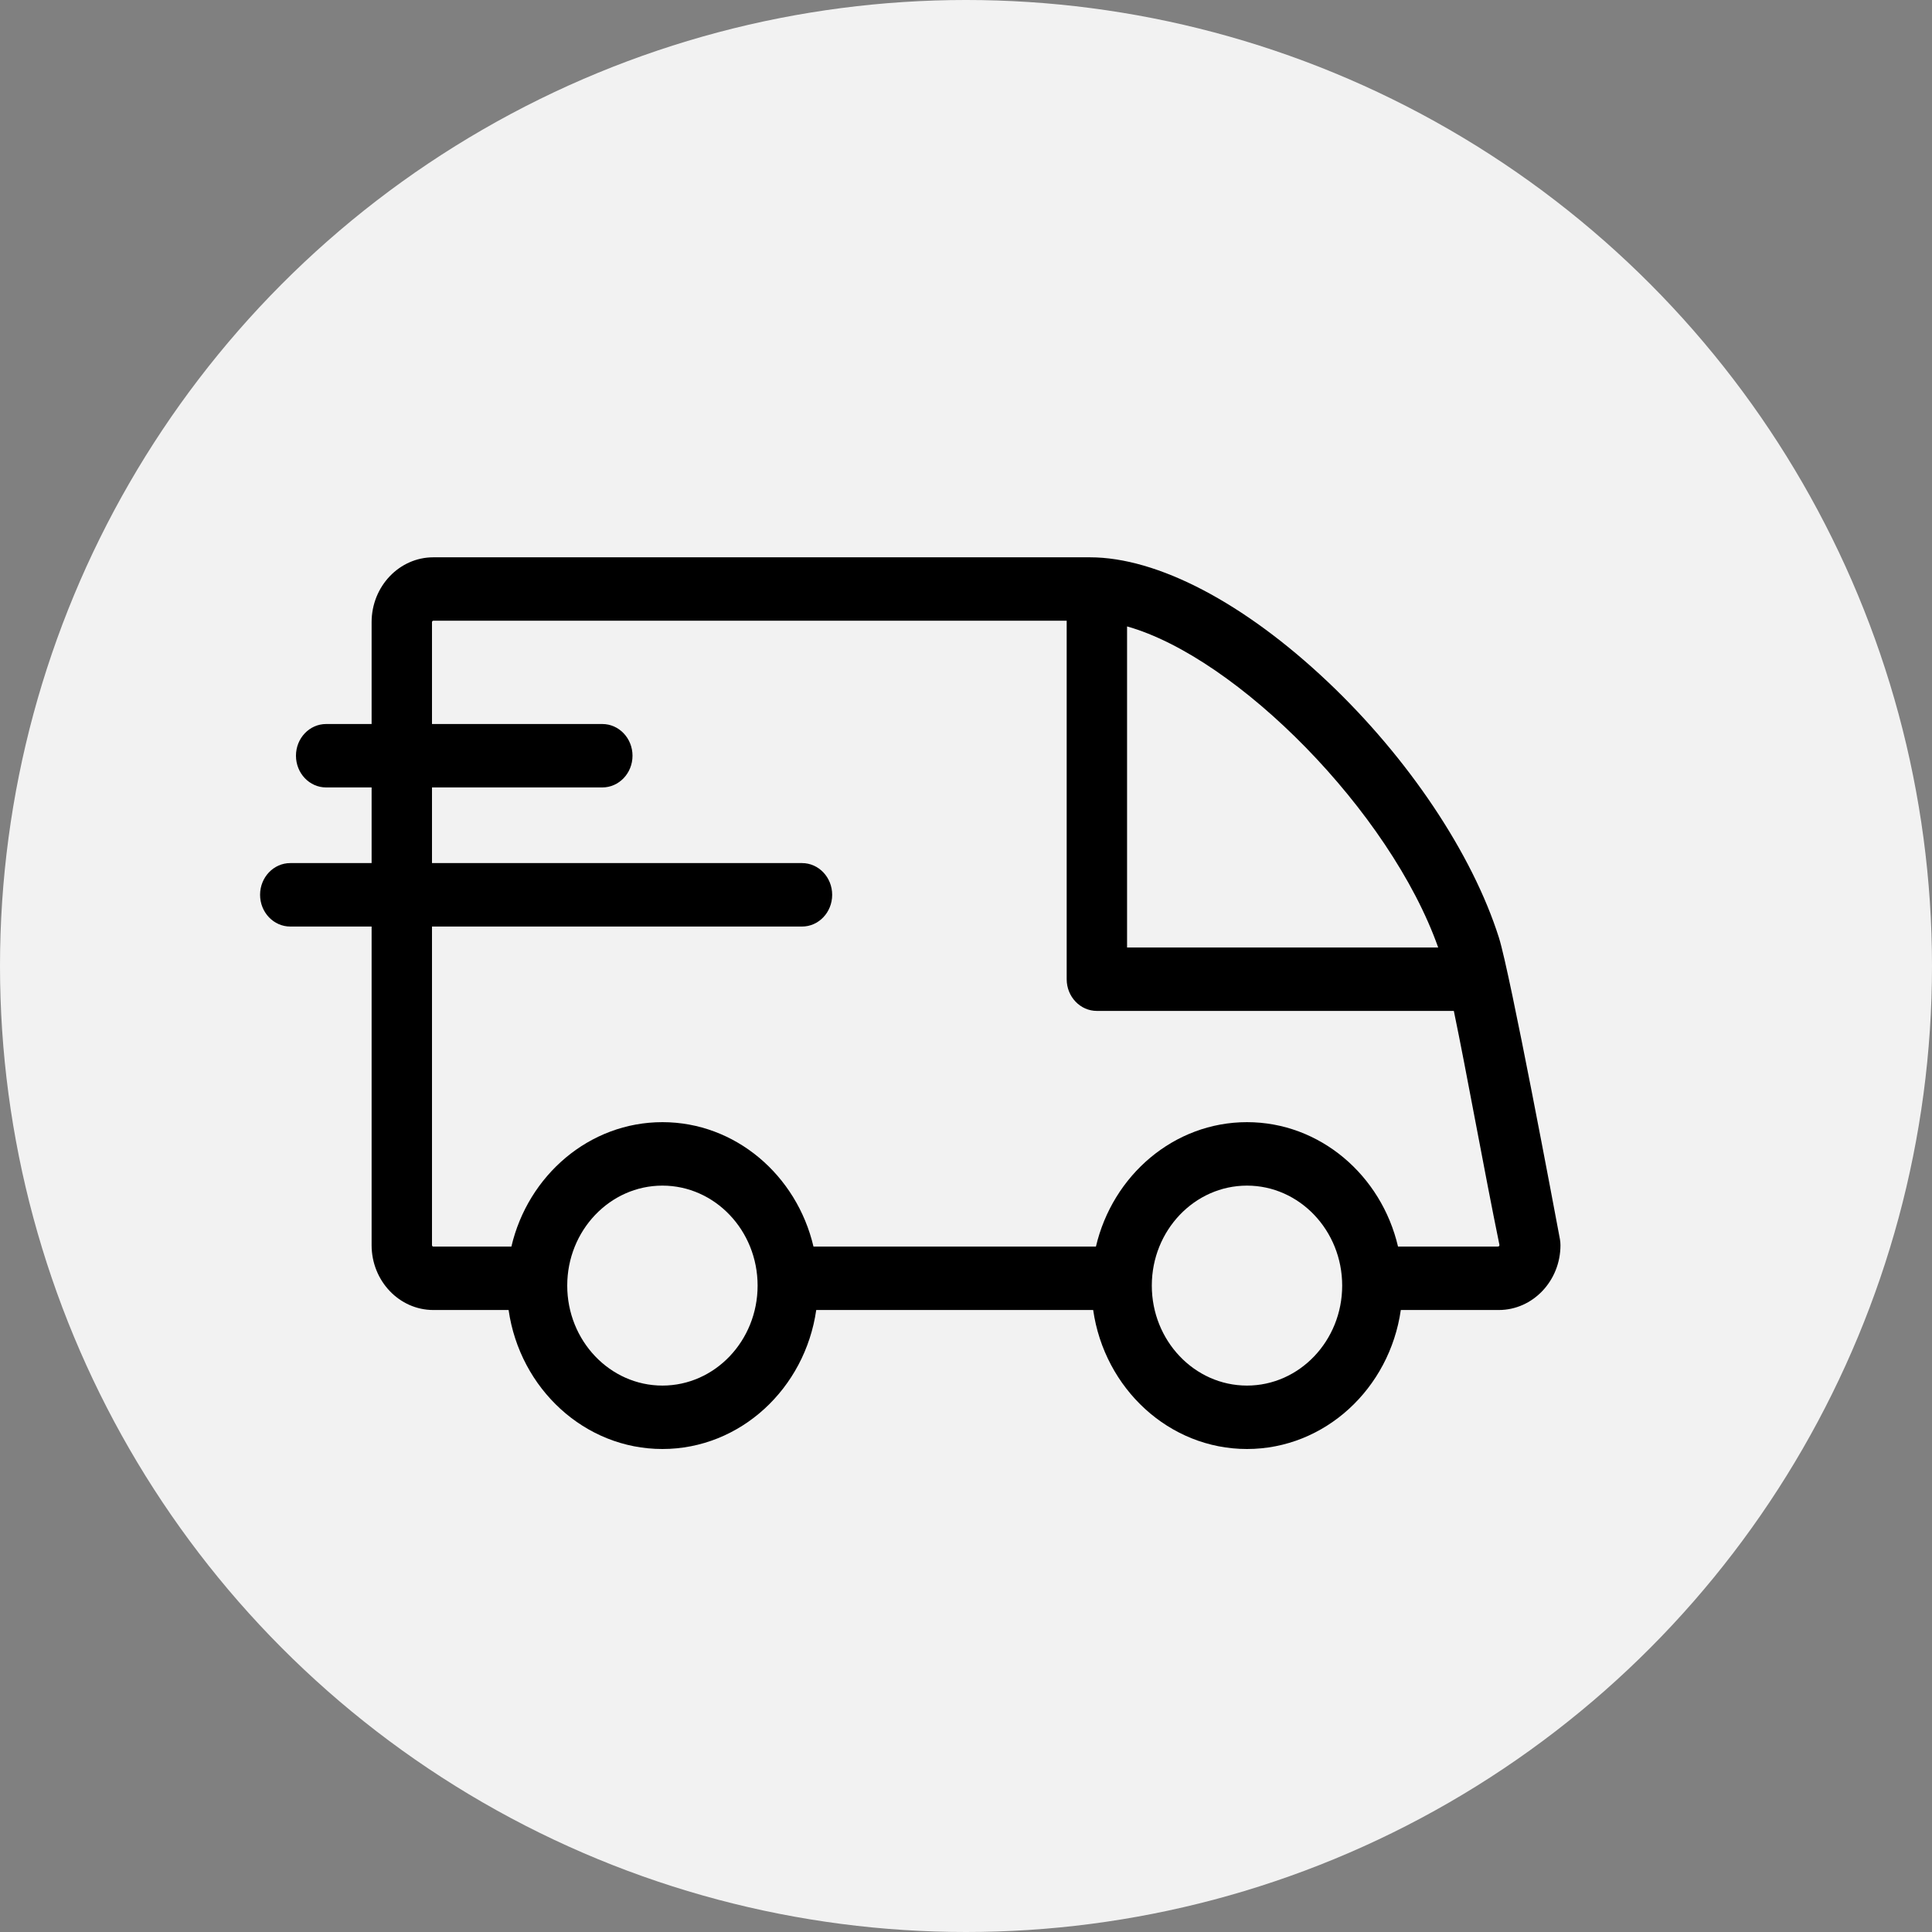 <?xml version="1.0" encoding="UTF-8"?>
<svg width="52px" height="52px" viewBox="0 0 52 52" version="1.1" xmlns="http://www.w3.org/2000/svg" xmlns:xlink="http://www.w3.org/1999/xlink">
    <rect x="0" y="0" width="52" height="52" fill="#808080" stroke="none"/>
    <!-- Generator: Sketch 55.2 (78181) - https://sketchapp.com -->
    <title>Group 6</title>
    <desc>Created with Sketch.</desc>
    <g id="Web-transporteurs" stroke="none" stroke-width="1" fill="none" fill-rule="evenodd">
        <g id="Transporteur---TRANSPORTEUR---fiche" transform="translate(-363, -402)">
            <g id="Group-8" transform="translate(300, 181)">
                <g transform="translate(63, 221)" id="Group-6">
                    <g>
                        <circle id="Oval" fill="#F2F2F2" cx="26" cy="26" r="26"></circle>
                        <g id="delivery-truck" transform="translate(7, 15)" fill="#000000" fill-rule="nonzero">
                            <path d="M34.985,18.35 C34.848,17.618 33.642,11.178 33.344,10.238 C32.628,7.977 30.906,5.404 28.74,3.354 C26.487,1.222 24.153,0 22.336,0 L4.663,0 C3.747,0 3.002,0.783 3.002,1.745 L3.002,4.487 L1.778,4.487 C1.329,4.487 0.966,4.869 0.966,5.34 C0.966,5.812 1.329,6.194 1.778,6.194 L3.002,6.194 L3.002,8.23 L0.813,8.23 C0.364,8.23 0,8.613 0,9.084 C0,9.555 0.364,9.938 0.813,9.938 L3.002,9.938 L3.002,18.514 C3.002,19.476 3.747,20.259 4.663,20.259 L6.689,20.259 C6.992,22.373 8.733,24 10.829,24 C12.925,24 14.666,22.373 14.969,20.259 L22.423,20.259 C22.726,22.373 24.467,24 26.563,24 C28.659,24 30.4,22.373 30.703,20.259 L33.339,20.259 C34.255,20.259 35,19.476 35,18.514 C35,18.459 34.995,18.404 34.985,18.35 Z M31.709,10.502 L23.335,10.502 L23.335,1.86 C26.302,2.697 30.414,6.843 31.709,10.502 Z M10.829,22.293 C9.417,22.293 8.267,21.086 8.267,19.602 C8.267,18.118 9.417,16.911 10.829,16.911 C12.242,16.911 13.391,18.118 13.391,19.602 C13.391,21.086 12.242,22.293 10.829,22.293 Z M26.563,22.293 C25.15,22.293 24.001,21.086 24.001,19.602 C24.001,18.118 25.15,16.911 26.563,16.911 C27.975,16.911 29.125,18.118 29.125,19.602 C29.125,21.086 27.975,22.293 26.563,22.293 Z M33.299,18.552 C32.621,18.552 30.628,18.552 30.628,18.552 C30.179,16.632 28.527,15.203 26.563,15.203 C24.599,15.203 22.947,16.632 22.497,18.552 L14.895,18.552 C14.445,16.632 12.793,15.203 10.829,15.203 C8.865,15.203 7.213,16.632 6.764,18.552 L4.663,18.552 C4.643,18.552 4.627,18.535 4.627,18.514 L4.627,9.938 L14.586,9.938 C15.035,9.938 15.398,9.556 15.398,9.084 C15.398,8.613 15.035,8.23 14.586,8.23 L4.627,8.23 L4.627,6.194 L9.211,6.194 C9.66,6.194 10.024,5.812 10.024,5.341 C10.024,4.869 9.66,4.487 9.211,4.487 L4.627,4.487 L4.627,1.745 C4.627,1.724 4.643,1.707 4.663,1.707 L21.71,1.707 L21.71,11.356 C21.71,11.827 22.074,12.209 22.523,12.209 L32.13,12.209 C32.476,13.869 32.951,16.53 33.356,18.499 C33.364,18.539 33.341,18.552 33.299,18.552 Z" id="Shape"></path>
                        </g>
                    </g>
                </g>
            </g>
        </g>
    </g>
</svg>
